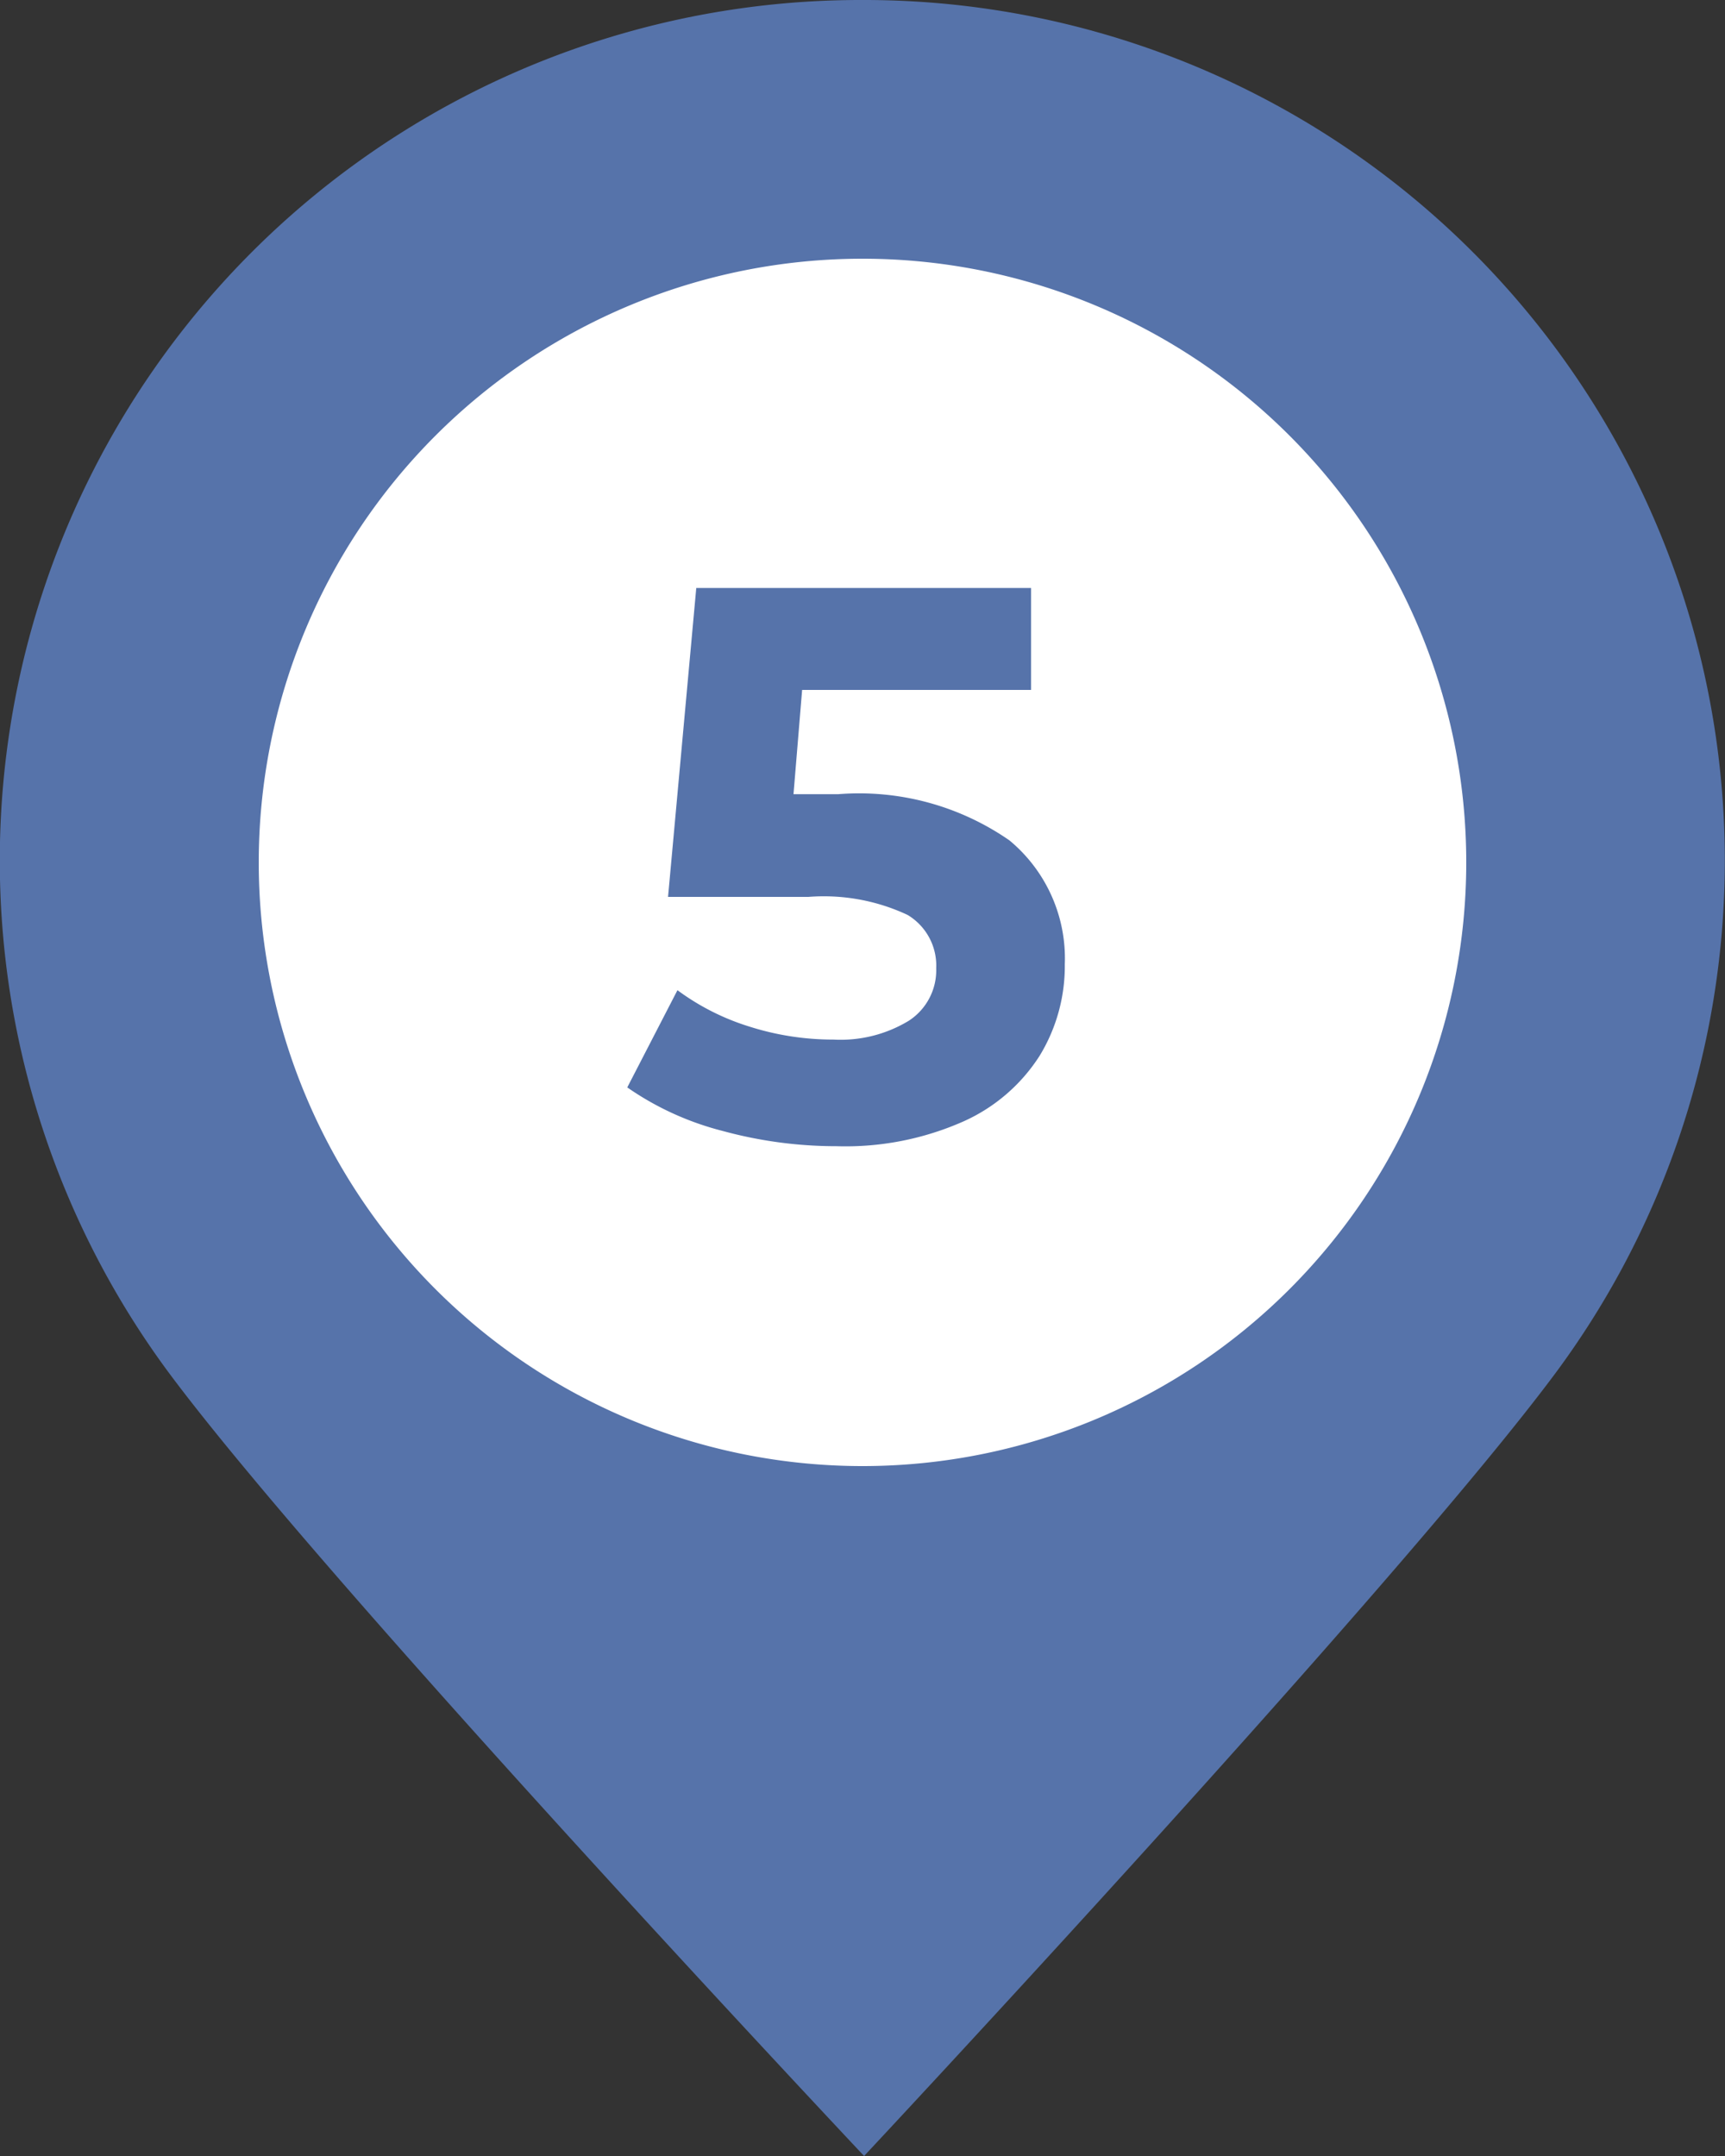 <svg id="_5" data-name="5" xmlns="http://www.w3.org/2000/svg" width="44" height="55" viewBox="0 0 44 55">
  <rect x="0" y="0" width="44" height="55" fill="#333333" stroke="none"/>
  <path id="Path_2805" data-name="Path 2805" d="M551.868,162.338a21.953,21.953,0,0,0-17.7,35.01c4.008,5.4,17.741,19.99,17.741,19.99s13.641-14.585,17.649-19.99a21.953,21.953,0,0,0-17.7-35.01Zm0,37.234a15.274,15.274,0,1,1,15.3-15.274A15.288,15.288,0,0,1,551.868,199.572Z" transform="translate(-529.868 -162.338)" fill="#5673aa"/>
  <path id="Path_2808" data-name="Path 2808" d="M15.4,0A15.4,15.4,0,1,1,0,15.4,15.4,15.4,0,0,1,15.4,0Z" transform="translate(6.6 6.6)" fill="#fff"/>
  <path id="Path_2994" data-name="Path 2994" d="M5.58-8.74A6.723,6.723,0,0,1,9.95-7.56,3.91,3.91,0,0,1,11.36-4.4a4.39,4.39,0,0,1-.64,2.33A4.47,4.47,0,0,1,8.77-.39,7.42,7.42,0,0,1,5.54.24,11.011,11.011,0,0,1,2.63-.15,7.5,7.5,0,0,1,.2-1.26L1.48-3.74a6.126,6.126,0,0,0,1.84.93,7.034,7.034,0,0,0,2.14.33,3.353,3.353,0,0,0,1.92-.48,1.535,1.535,0,0,0,.7-1.34,1.506,1.506,0,0,0-.73-1.36,5.038,5.038,0,0,0-2.53-.46H1.24L1.96-14H10.5v2.6H4.66L4.44-8.74Z" transform="translate(15.8 29)" fill="#5673aa"/>
</svg>
